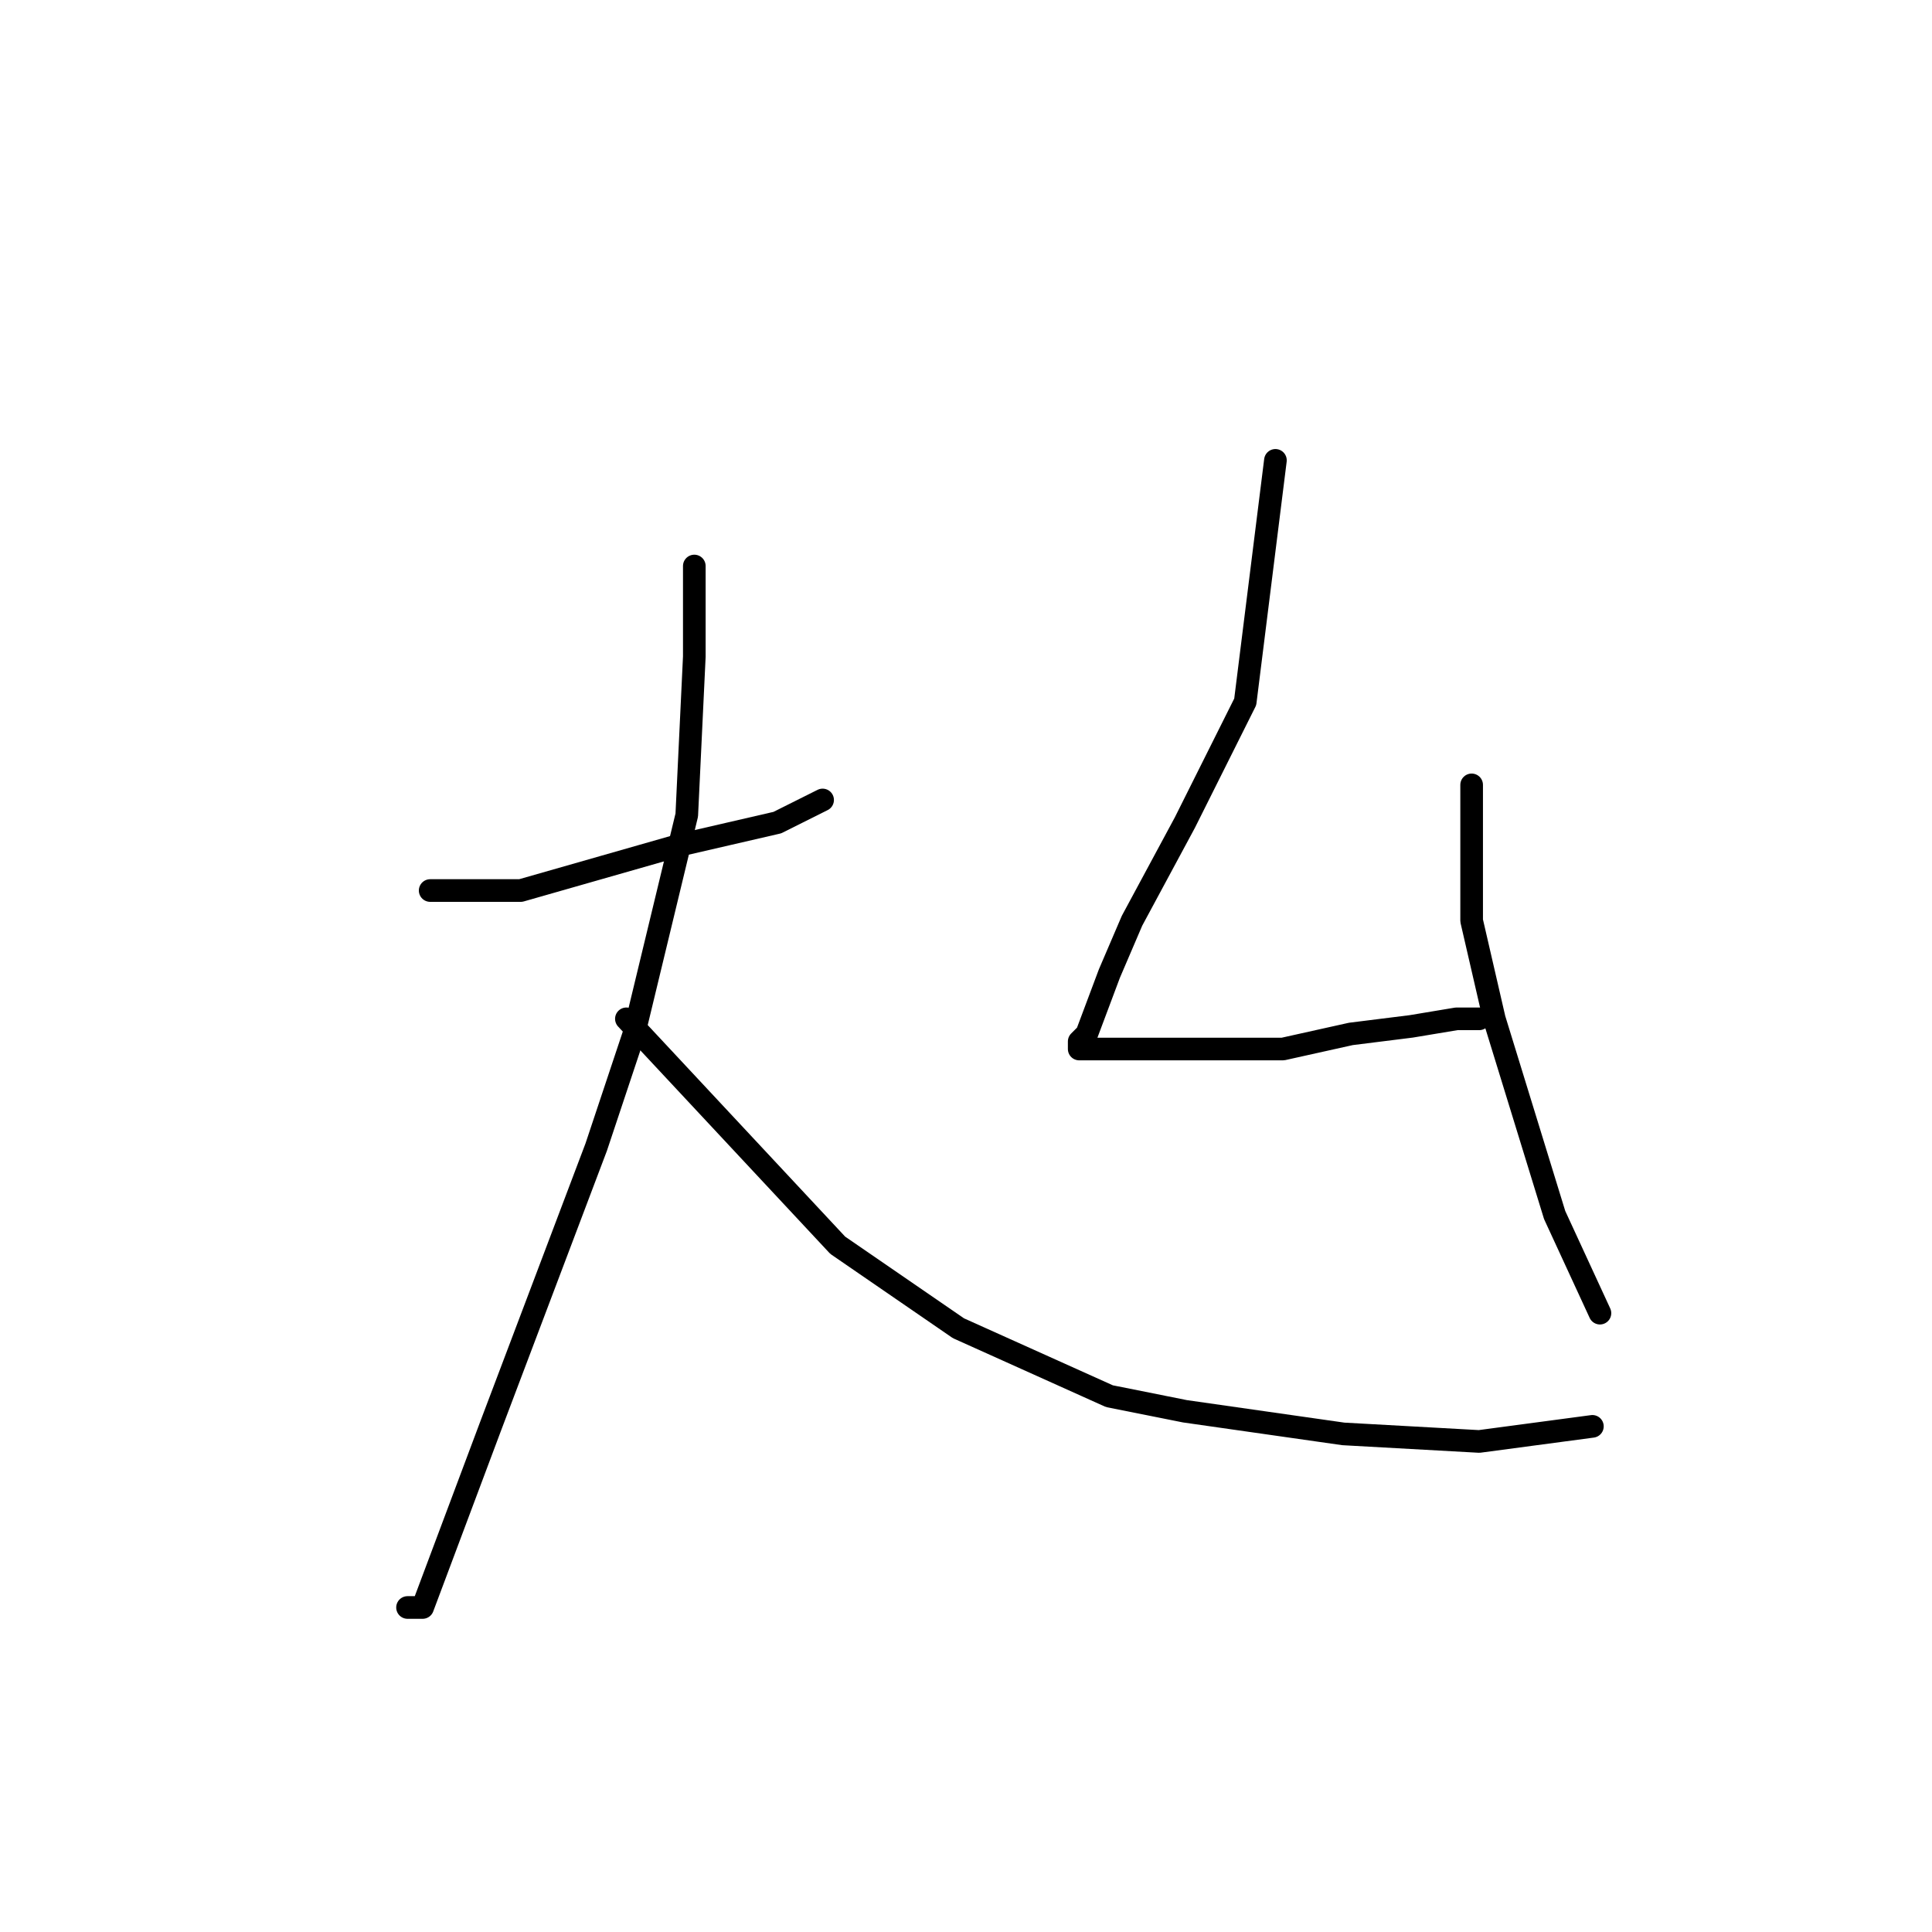 <?xml version="1.0" standalone="no"?>
    <svg width="256" height="256" xmlns="http://www.w3.org/2000/svg" version="1.1">
    <polyline stroke="black" stroke-width="3" stroke-linecap="round" fill="transparent" stroke-linejoin="round" points="57 118 63 118 69 118 90 112 103 109 109 106 109 106 " />
        <polyline stroke="black" stroke-width="3" stroke-linecap="round" fill="transparent" stroke-linejoin="round" points="92 75 92 81 92 87 91 108 84 137 79 152 65 189 59 205 56 213 54 213 54 213 " />
        <polyline stroke="black" stroke-width="3" stroke-linecap="round" fill="transparent" stroke-linejoin="round" points="83 135 97 150 111 165 127 176 147 185 157 187 178 190 196 191 211 189 211 189 " />
        <polyline stroke="black" stroke-width="3" stroke-linecap="round" fill="transparent" stroke-linejoin="round" points="169 61 167 77 165 93 157 109 150 122 147 129 144 137 143 138 143 139 148 139 159 139 170 139 179 137 187 136 193 135 196 135 196 135 " />
        <polyline stroke="black" stroke-width="3" stroke-linecap="round" fill="transparent" stroke-linejoin="round" points="195 104 195 113 195 122 198 135 202 148 206 161 212 174 212 174 " />
        </svg>